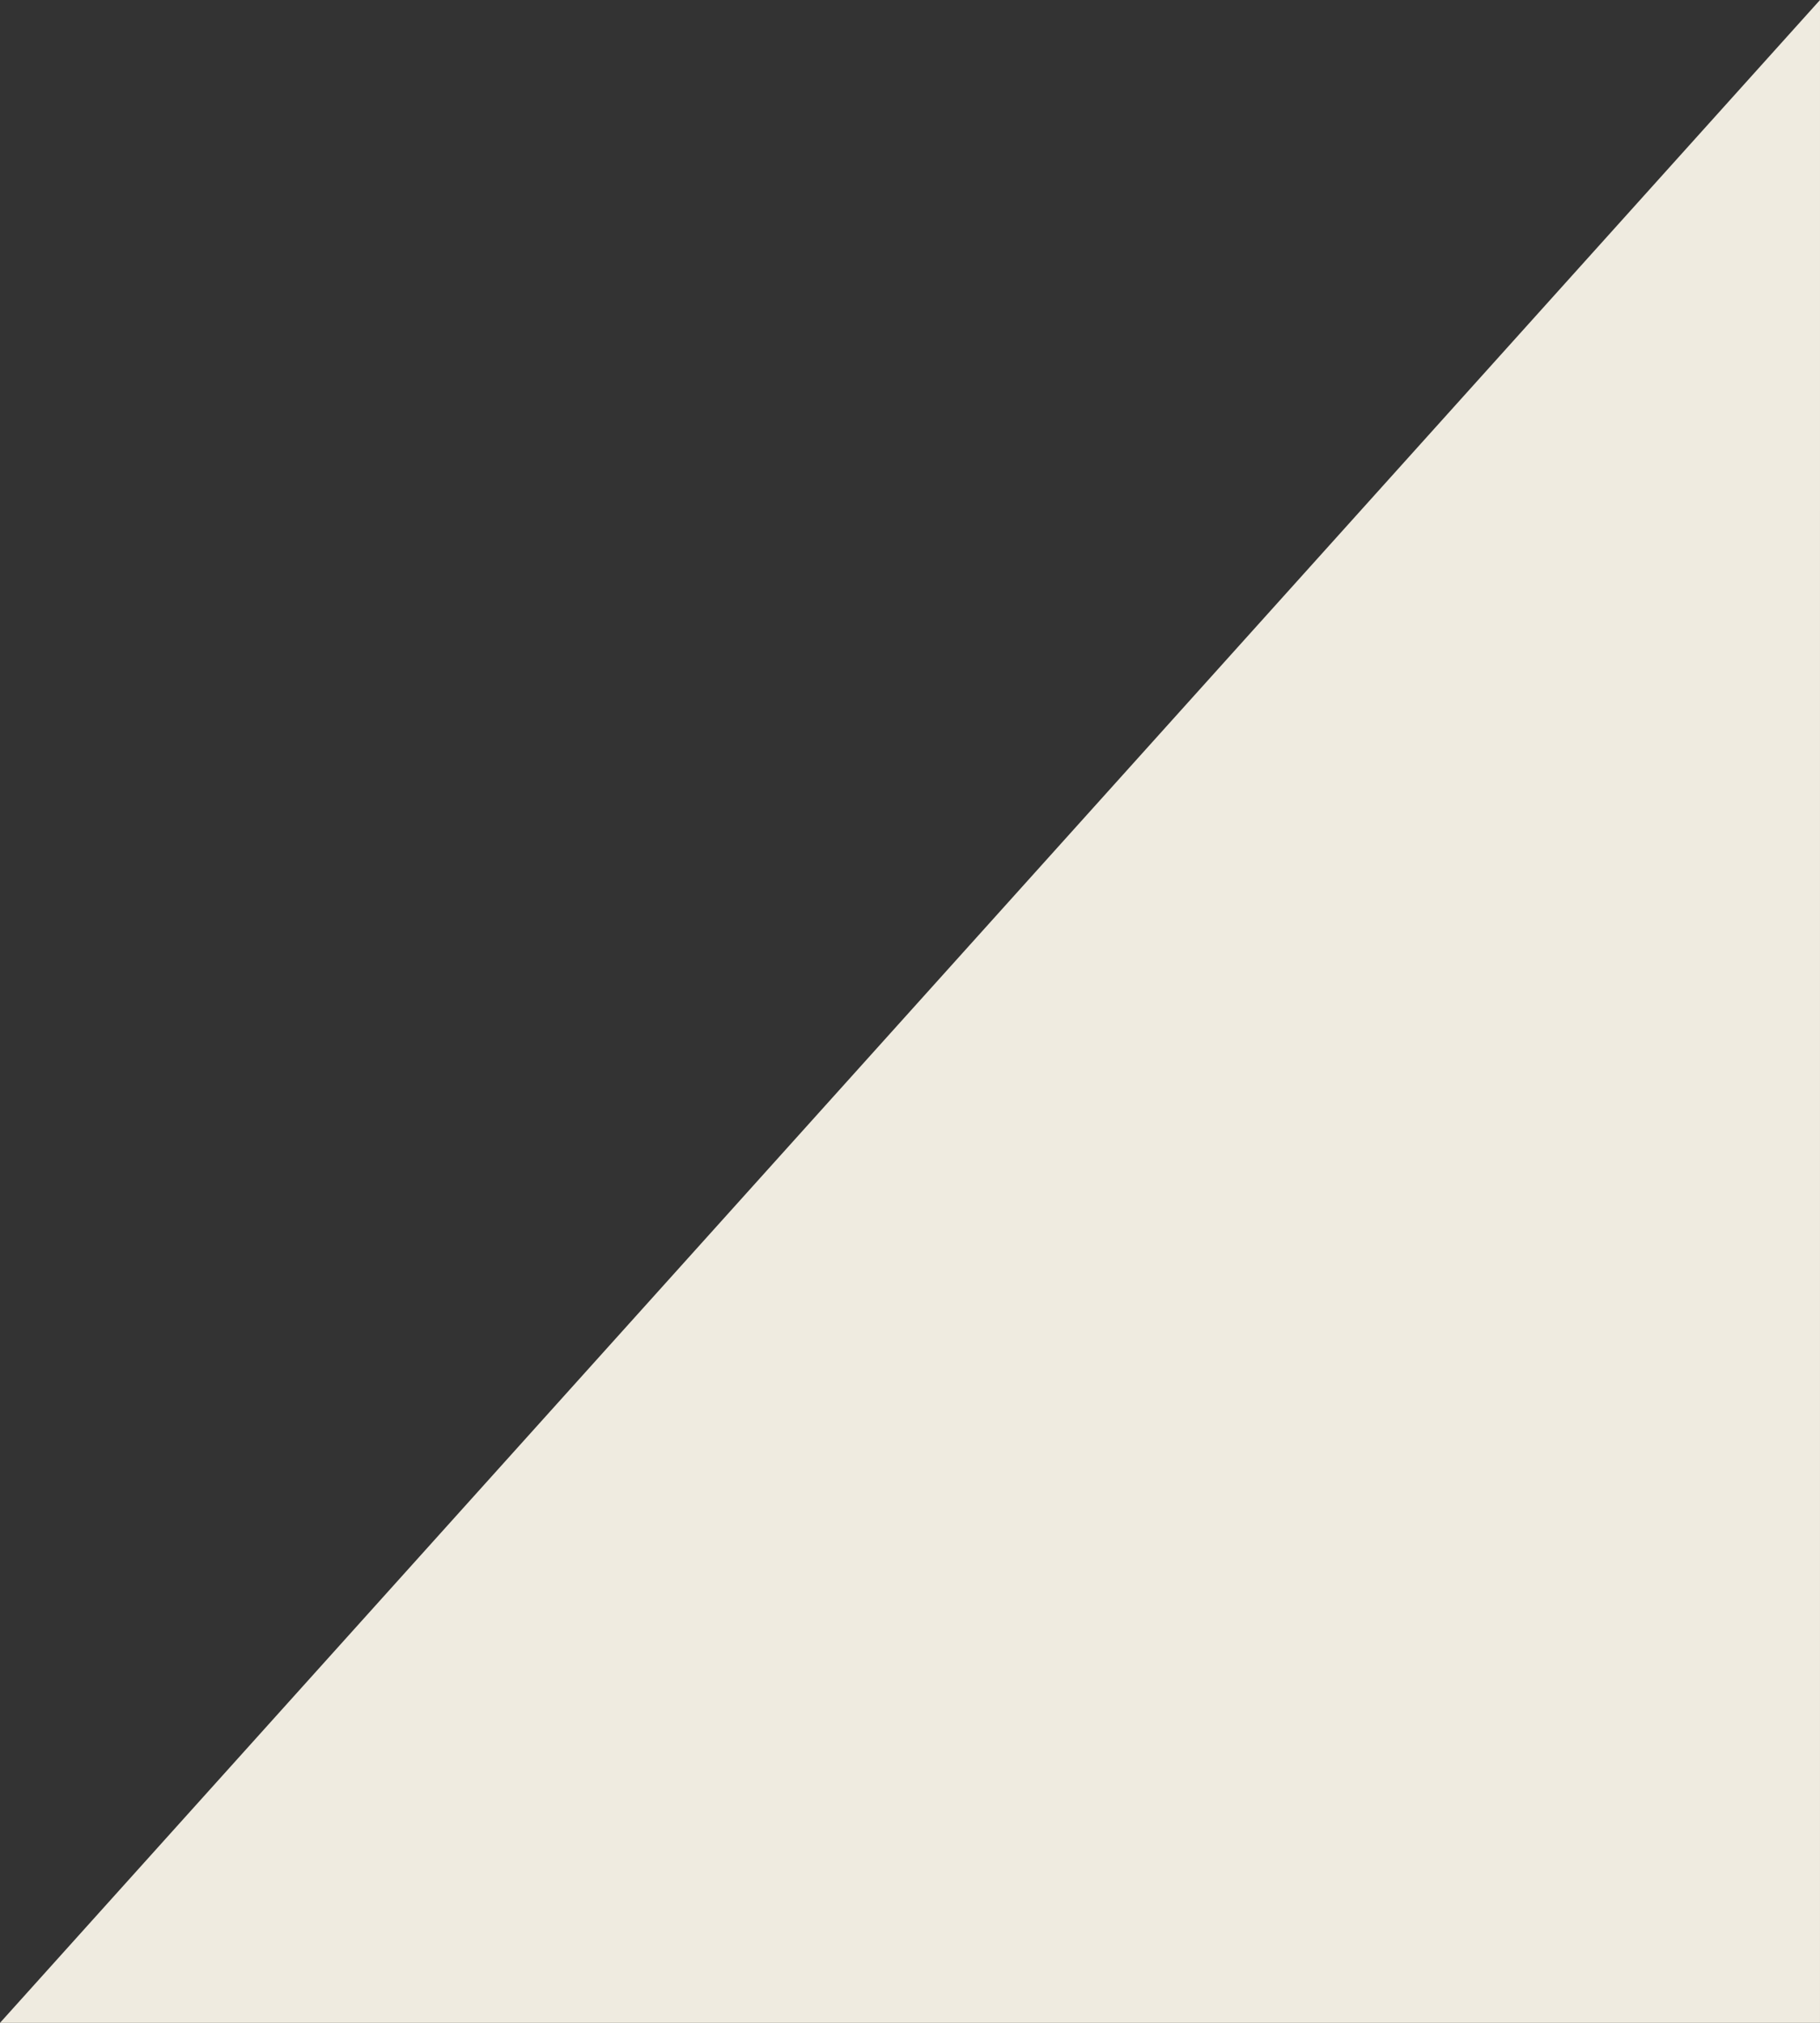 <?xml version="1.0" encoding="utf-8"?>
<!-- Generator: Adobe Illustrator 16.0.0, SVG Export Plug-In . SVG Version: 6.00 Build 0)  -->
<!DOCTYPE svg PUBLIC "-//W3C//DTD SVG 1.1//EN" "http://www.w3.org/Graphics/SVG/1.1/DTD/svg11.dtd">
<svg version="1.1" id="Layer_1" xmlns="http://www.w3.org/2000/svg" xmlns:xlink="http://www.w3.org/1999/xlink" x="0px" y="0px"
	 width="900px" height="1000px" viewBox="0 0 900 1000" enable-background="new 0 0 900 1000"
	 xml:space="preserve" preserveAspectRatio="none">
<rect x="0" y="0" width="900" height="1000" fill="#333333" stroke="none"/>
<g>
	<path fill-rule="evenodd" clip-rule="evenodd" fill="#EFEBE0" d="M0,1000.008L900,0l-0.005,1009.786H0V155.008z"/>
</g>
</svg>
